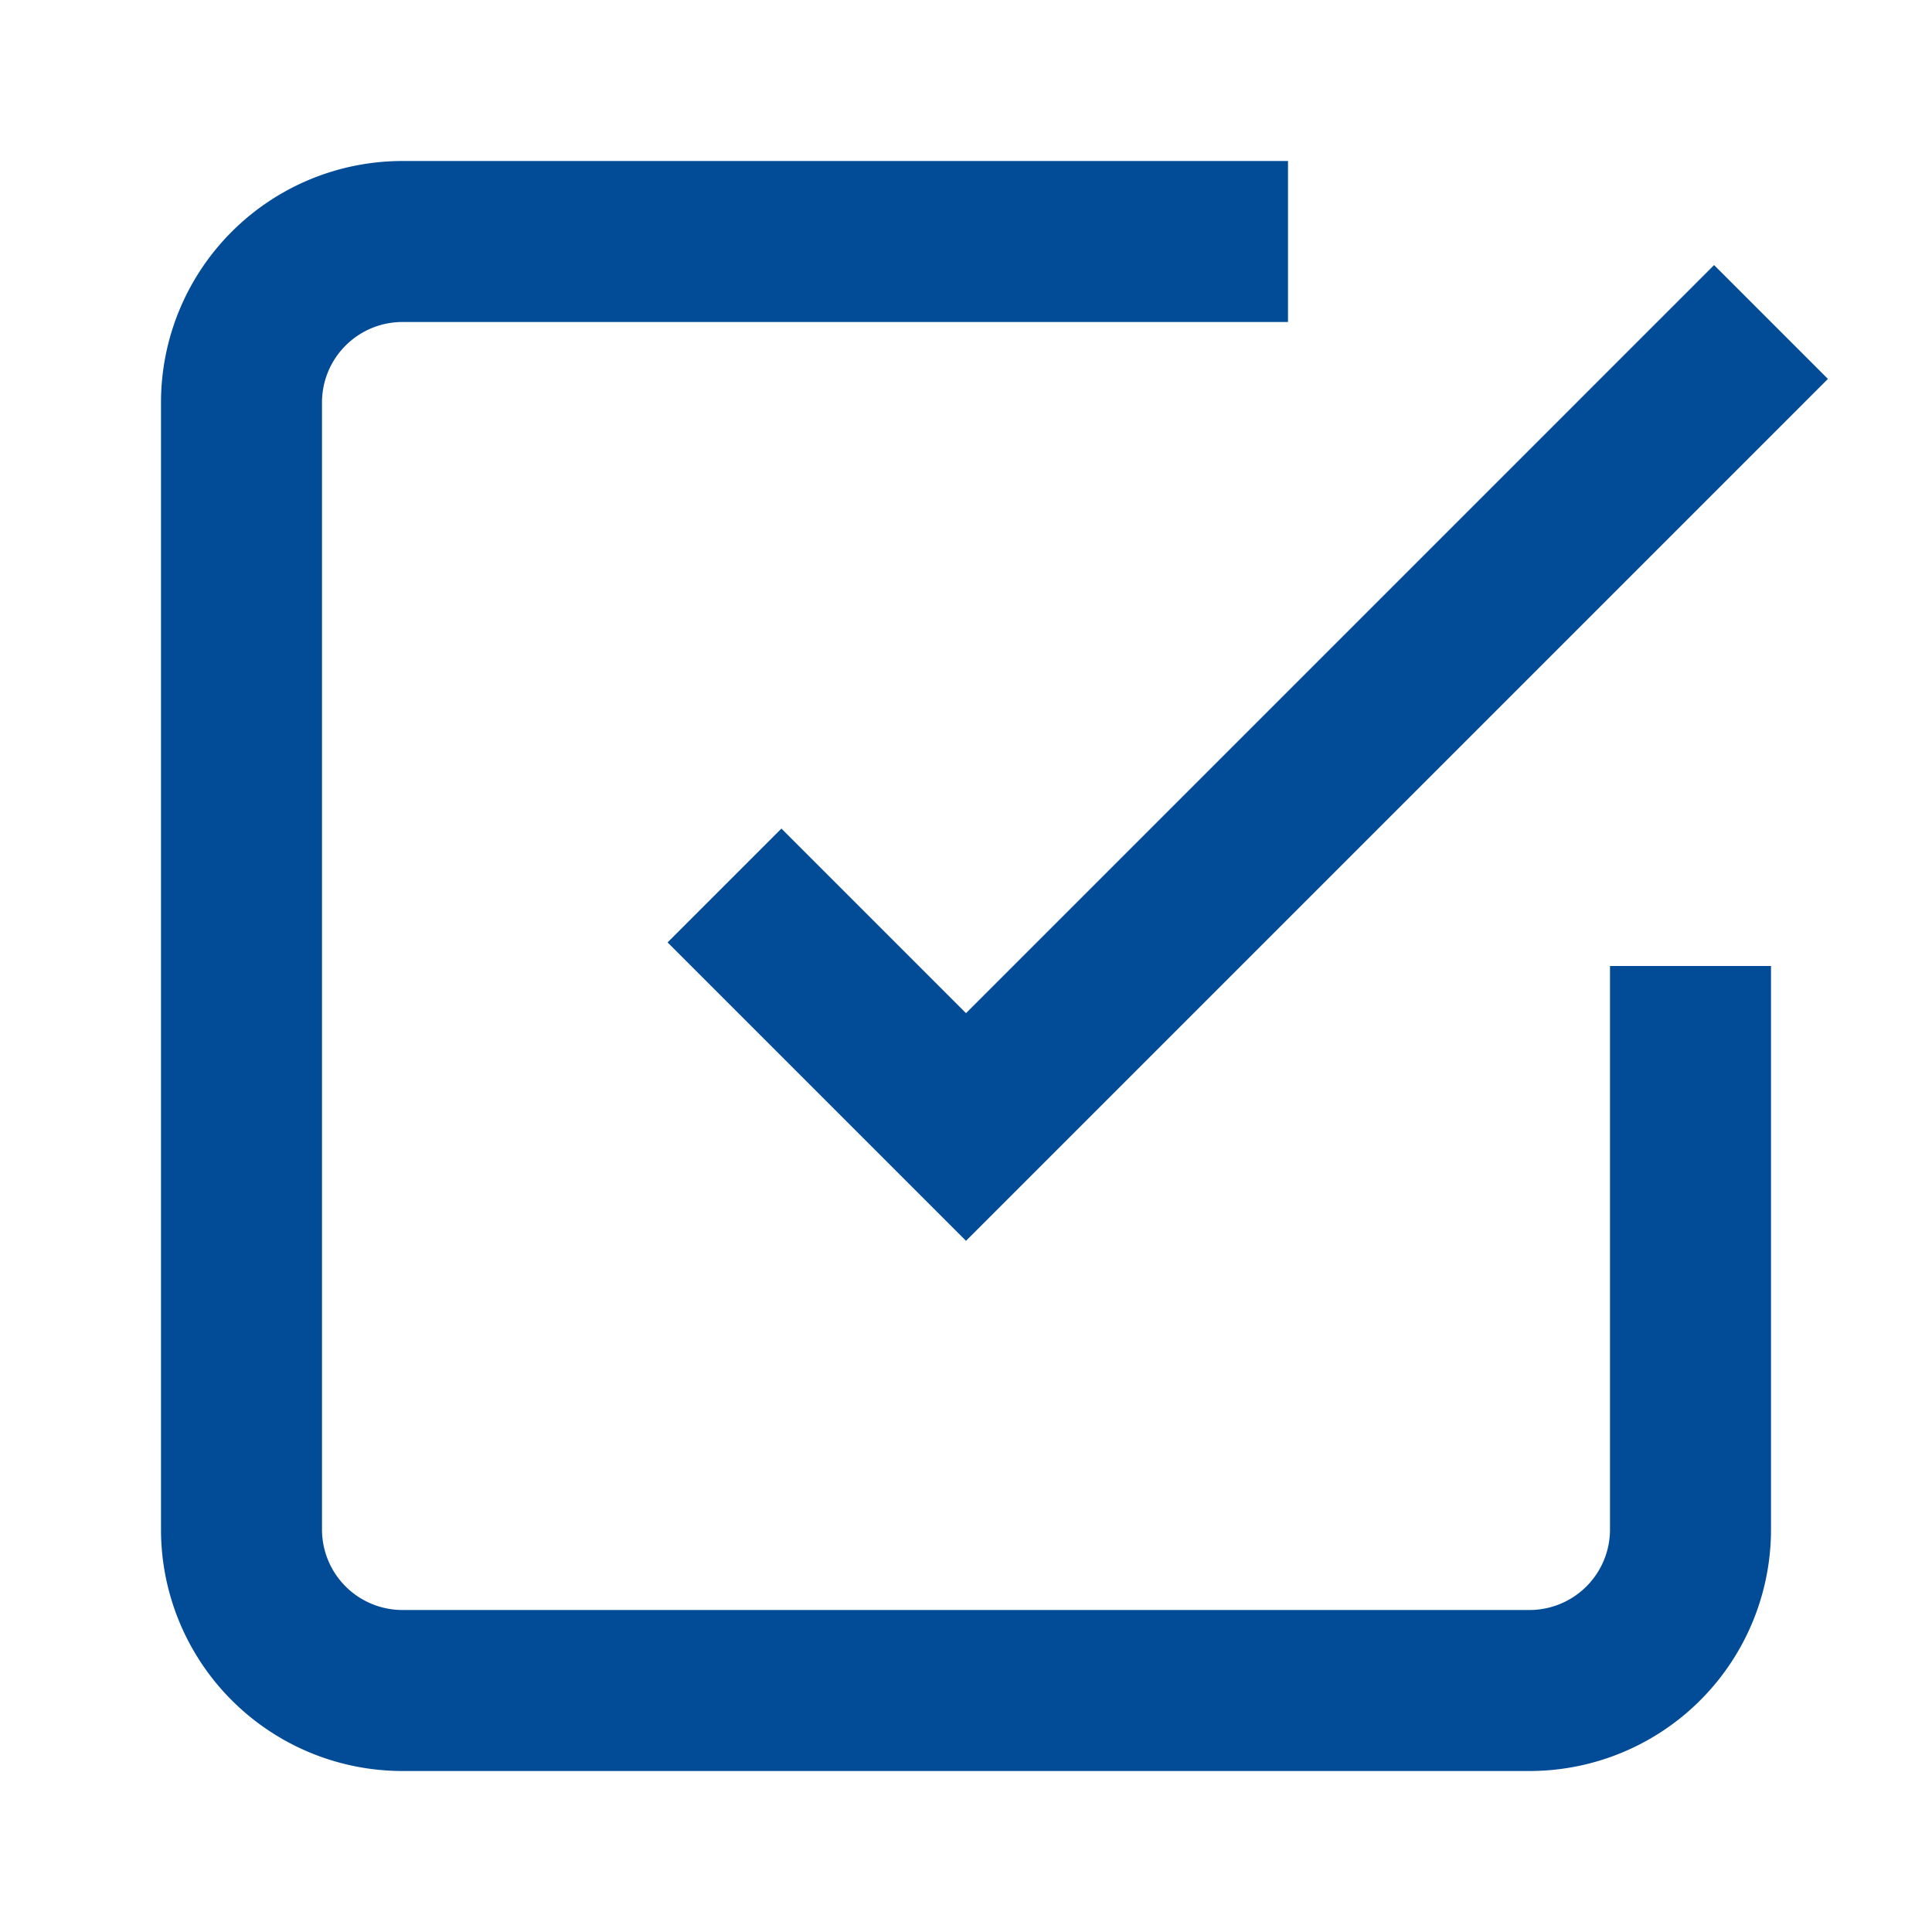 <svg xmlns="http://www.w3.org/2000/svg" viewBox="0 0 24 24" fill="#024b97">
  <path d="M9 11l3 3L22 4M21 12v7a2 2 0 01-2 2H5a2 2 0 01-2-2V5a2 2 0 012-2h11" stroke="#024b97" stroke-width="2" fill="none"/>
</svg>
